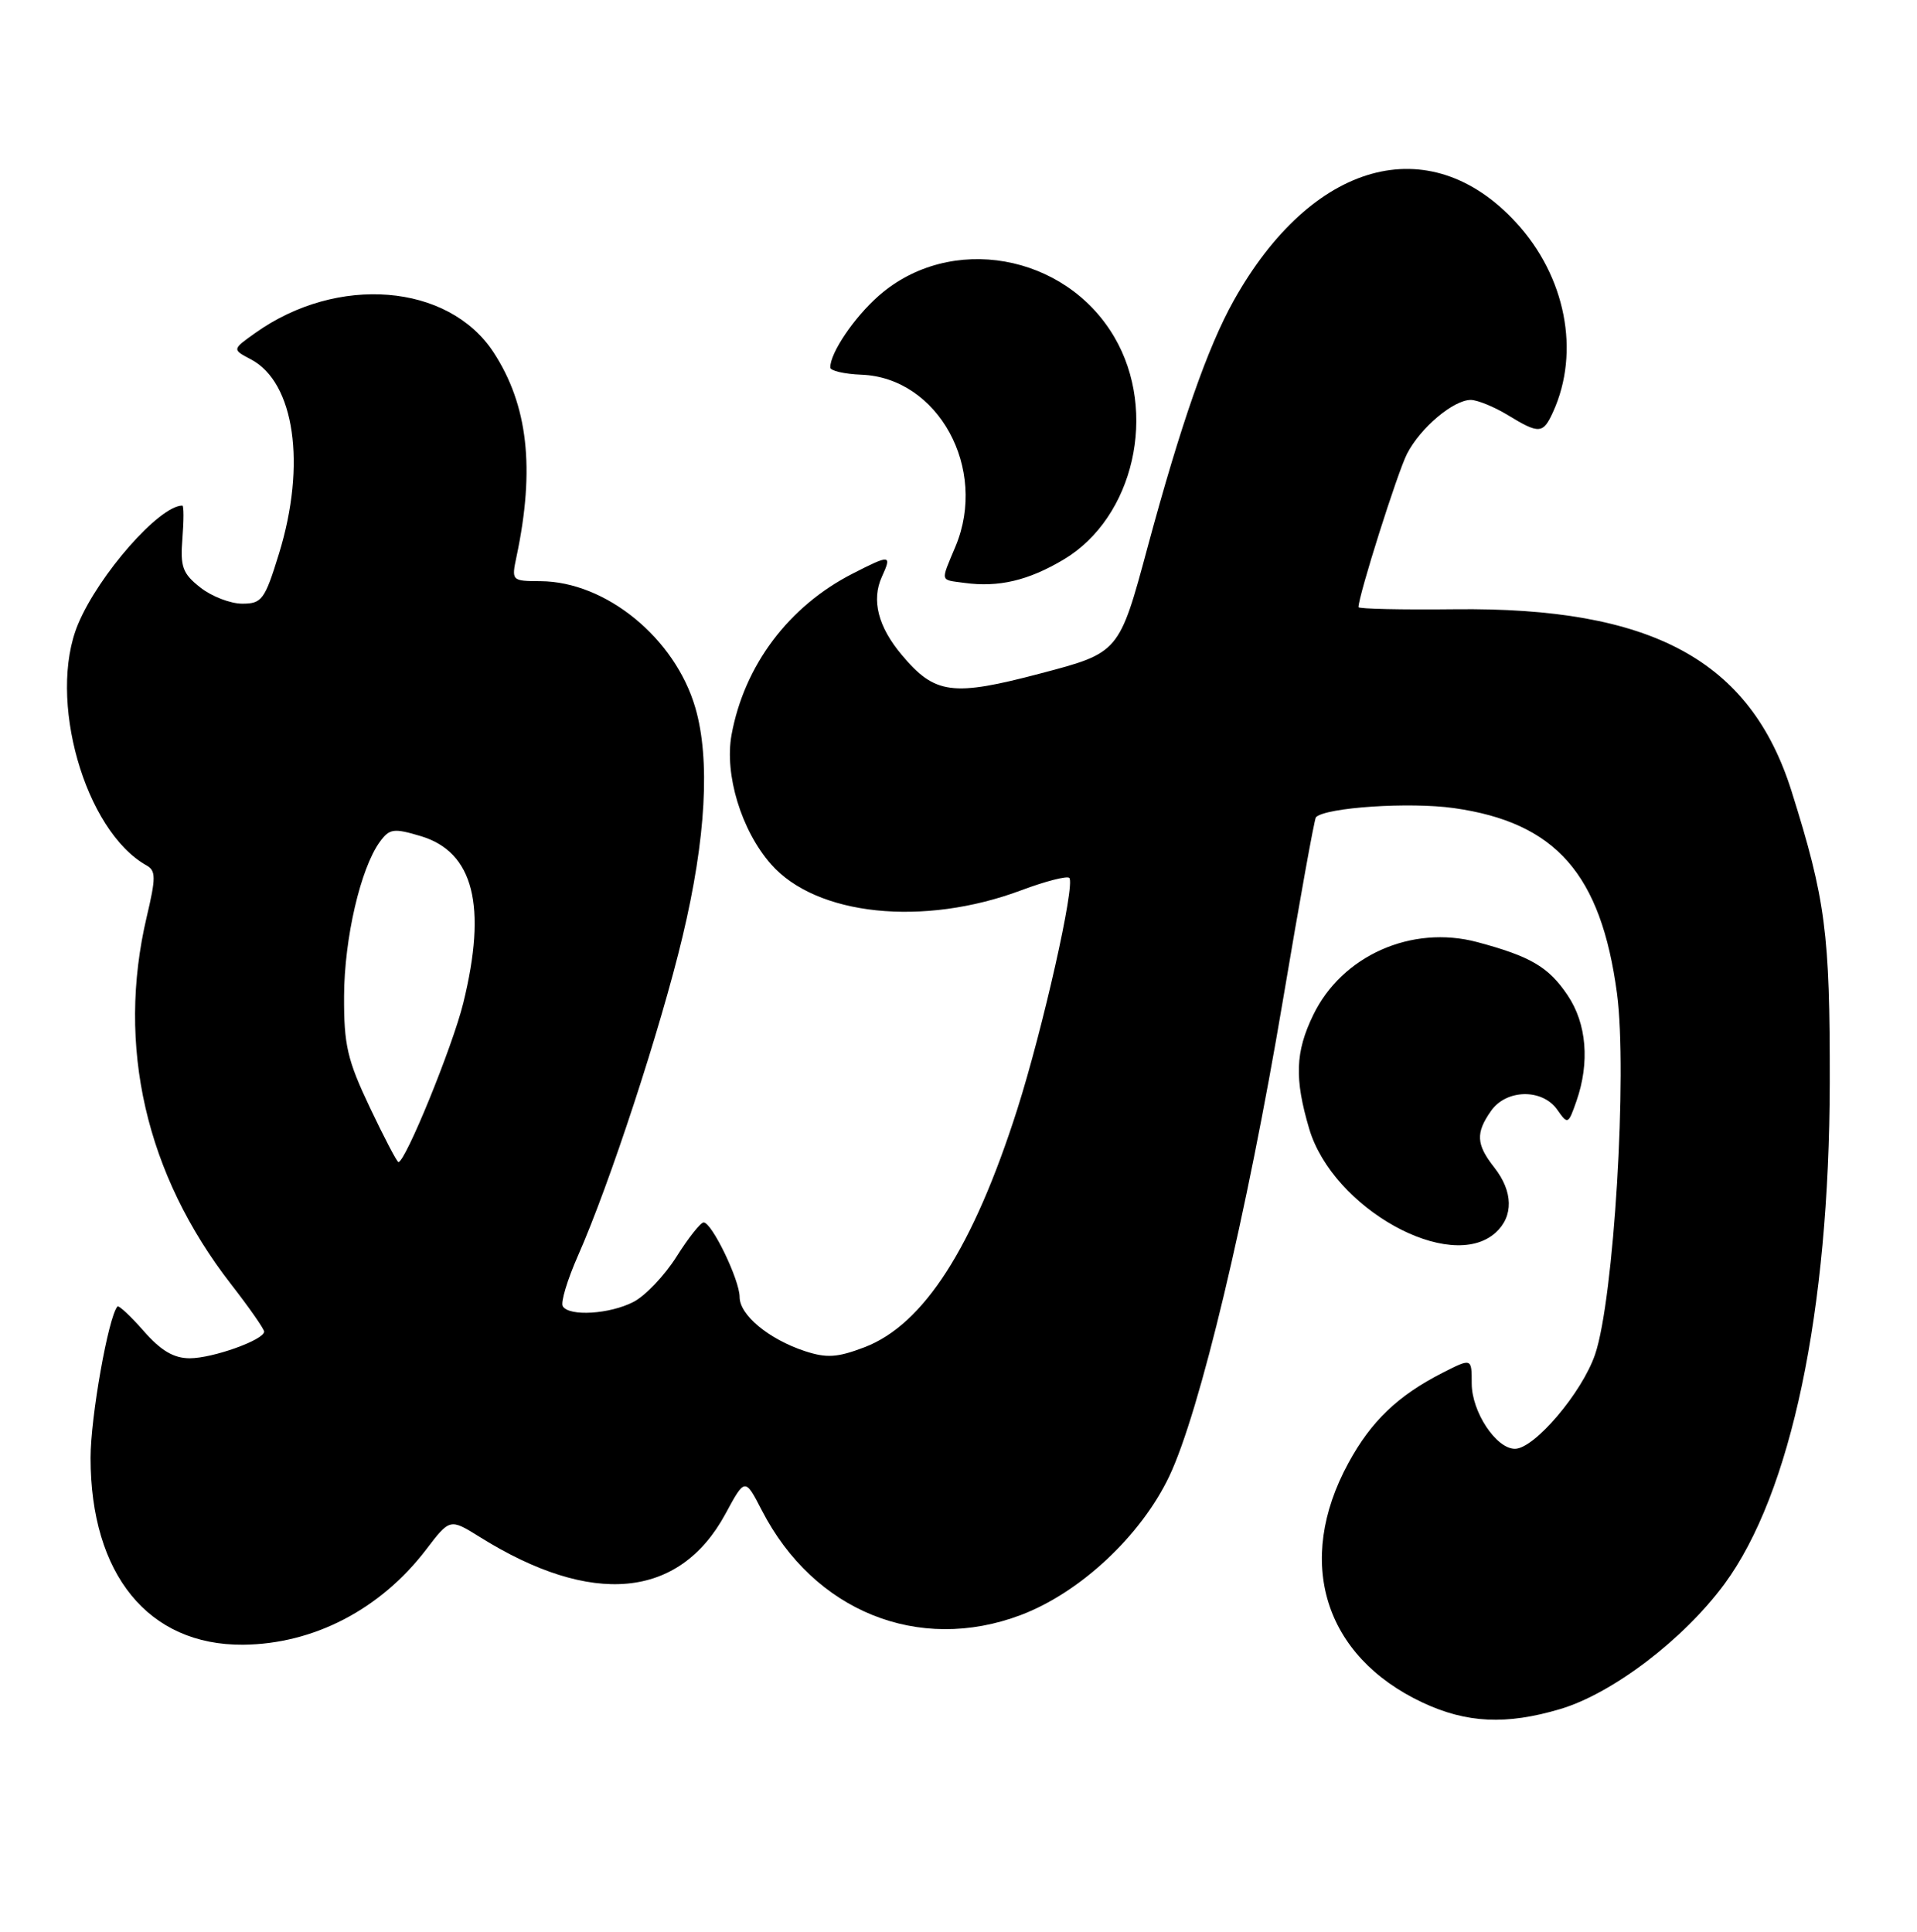 <?xml version="1.0" encoding="UTF-8" standalone="no"?>
<!DOCTYPE svg PUBLIC "-//W3C//DTD SVG 1.1//EN" "http://www.w3.org/Graphics/SVG/1.1/DTD/svg11.dtd" >
<svg xmlns="http://www.w3.org/2000/svg" xmlns:xlink="http://www.w3.org/1999/xlink" version="1.1" viewBox="0 0 254 256">
 <g >
 <path fill="currentColor"
d=" M 206.72 226.49 C 213.66 224.43 223.08 217.25 228.49 209.91 C 237.32 197.91 242.38 173.82 242.44 143.50 C 242.47 123.69 241.89 119.20 237.39 104.89 C 231.93 87.49 218.89 80.44 192.75 80.74 C 185.74 80.82 180.00 80.69 180.00 80.46 C 180.00 78.93 185.19 62.52 186.44 60.12 C 188.22 56.67 192.58 53.00 194.88 53.00 C 195.77 53.01 197.97 53.91 199.77 55.00 C 203.95 57.55 204.45 57.51 205.78 54.59 C 209.41 46.62 207.45 36.62 200.87 29.48 C 189.38 17.00 173.82 21.32 163.46 39.85 C 160.01 46.02 156.45 56.23 152.06 72.50 C 148.29 86.50 148.29 86.50 137.89 89.24 C 126.18 92.33 123.88 92.03 119.48 86.79 C 116.34 83.06 115.44 79.52 116.85 76.43 C 118.19 73.49 117.97 73.46 112.99 76.01 C 104.50 80.34 98.62 88.17 96.93 97.37 C 95.97 102.64 98.22 110.05 102.15 114.52 C 108.15 121.36 122.34 122.84 135.32 117.98 C 138.52 116.78 141.38 116.05 141.68 116.34 C 142.50 117.16 138.19 136.31 134.79 147.00 C 128.94 165.33 122.39 175.54 114.54 178.54 C 110.94 179.91 109.54 180.00 106.64 179.05 C 101.86 177.47 98.00 174.27 98.00 171.89 C 98.00 169.62 94.32 162.00 93.23 162.00 C 92.83 162.00 91.21 164.04 89.64 166.53 C 88.06 169.03 85.50 171.73 83.94 172.53 C 80.79 174.16 75.42 174.49 74.57 173.11 C 74.26 172.62 75.17 169.61 76.57 166.43 C 80.77 156.94 87.54 136.28 90.44 124.10 C 93.54 111.12 94.12 100.63 92.13 93.79 C 89.45 84.57 80.28 77.07 71.62 77.02 C 67.78 77.00 67.76 76.97 68.44 73.75 C 70.91 62.07 69.95 53.66 65.38 46.67 C 59.40 37.56 44.71 36.37 33.82 44.13 C 30.75 46.31 30.75 46.31 33.24 47.62 C 39.04 50.66 40.61 61.57 36.96 73.39 C 35.08 79.49 34.70 80.00 32.09 80.00 C 30.54 80.00 28.04 79.04 26.55 77.86 C 24.19 76.01 23.87 75.12 24.17 71.36 C 24.36 68.96 24.36 67.00 24.16 67.00 C 21.13 67.00 13.09 76.14 10.34 82.72 C 6.24 92.55 11.22 110.10 19.42 114.69 C 20.66 115.39 20.67 116.30 19.44 121.50 C 15.41 138.62 19.31 155.62 30.60 170.17 C 33.02 173.28 35.00 176.12 35.00 176.47 C 35.00 177.56 28.20 180.00 25.14 180.00 C 23.02 180.00 21.32 178.99 19.04 176.39 C 17.30 174.41 15.74 172.95 15.56 173.14 C 14.36 174.50 12.00 187.80 12.00 193.19 C 12.00 208.66 19.67 218.06 32.21 217.96 C 41.55 217.88 50.40 213.28 56.43 205.39 C 59.61 201.22 59.61 201.22 63.56 203.68 C 78.43 212.97 90.01 211.89 96.11 200.64 C 98.71 195.83 98.71 195.83 100.95 200.17 C 107.83 213.53 121.71 219.14 135.25 214.03 C 143.11 211.06 151.17 203.53 154.92 195.65 C 158.96 187.16 165.18 161.09 169.98 132.58 C 172.19 119.43 174.16 108.50 174.36 108.30 C 175.67 107.00 186.77 106.26 192.64 107.09 C 206.14 109.00 212.13 115.81 214.25 131.65 C 215.65 142.17 213.84 172.18 211.35 179.48 C 209.63 184.55 203.30 192.00 200.73 192.00 C 198.24 192.00 195.00 187.10 195.00 183.34 C 195.00 179.96 195.00 179.96 191.13 181.93 C 185.22 184.95 181.67 188.34 178.66 193.88 C 171.55 206.95 175.43 219.50 188.50 225.63 C 194.31 228.36 199.59 228.61 206.72 226.49 Z  M 198.17 163.35 C 200.56 161.19 200.49 157.90 198.00 154.73 C 195.59 151.67 195.50 150.15 197.56 147.22 C 199.58 144.33 204.35 144.24 206.33 147.06 C 207.73 149.06 207.79 149.03 208.88 145.91 C 210.66 140.80 210.23 135.64 207.71 131.90 C 205.19 128.14 202.80 126.74 195.74 124.85 C 187.05 122.53 177.81 126.63 174.00 134.51 C 171.62 139.42 171.50 142.94 173.47 149.60 C 176.60 160.14 192.15 168.79 198.17 163.35 Z  M 140.95 74.14 C 150.26 68.57 153.45 54.57 147.65 44.67 C 141.15 33.58 125.88 30.90 116.44 39.19 C 113.18 42.05 109.99 46.77 110.01 48.70 C 110.01 49.14 111.87 49.57 114.14 49.66 C 124.31 50.05 130.91 62.09 126.61 72.40 C 124.60 77.20 124.51 76.80 127.75 77.24 C 132.30 77.87 136.26 76.94 140.95 74.14 Z  M 49.00 146.75 C 46.02 140.46 45.56 138.51 45.59 132.00 C 45.62 124.35 47.78 115.05 50.33 111.56 C 51.62 109.80 52.16 109.73 55.77 110.81 C 62.75 112.91 64.56 120.03 61.38 132.94 C 59.96 138.70 53.72 154.00 52.79 154.00 C 52.60 154.00 50.89 150.74 49.00 146.75 Z "/>
</g>
</svg>